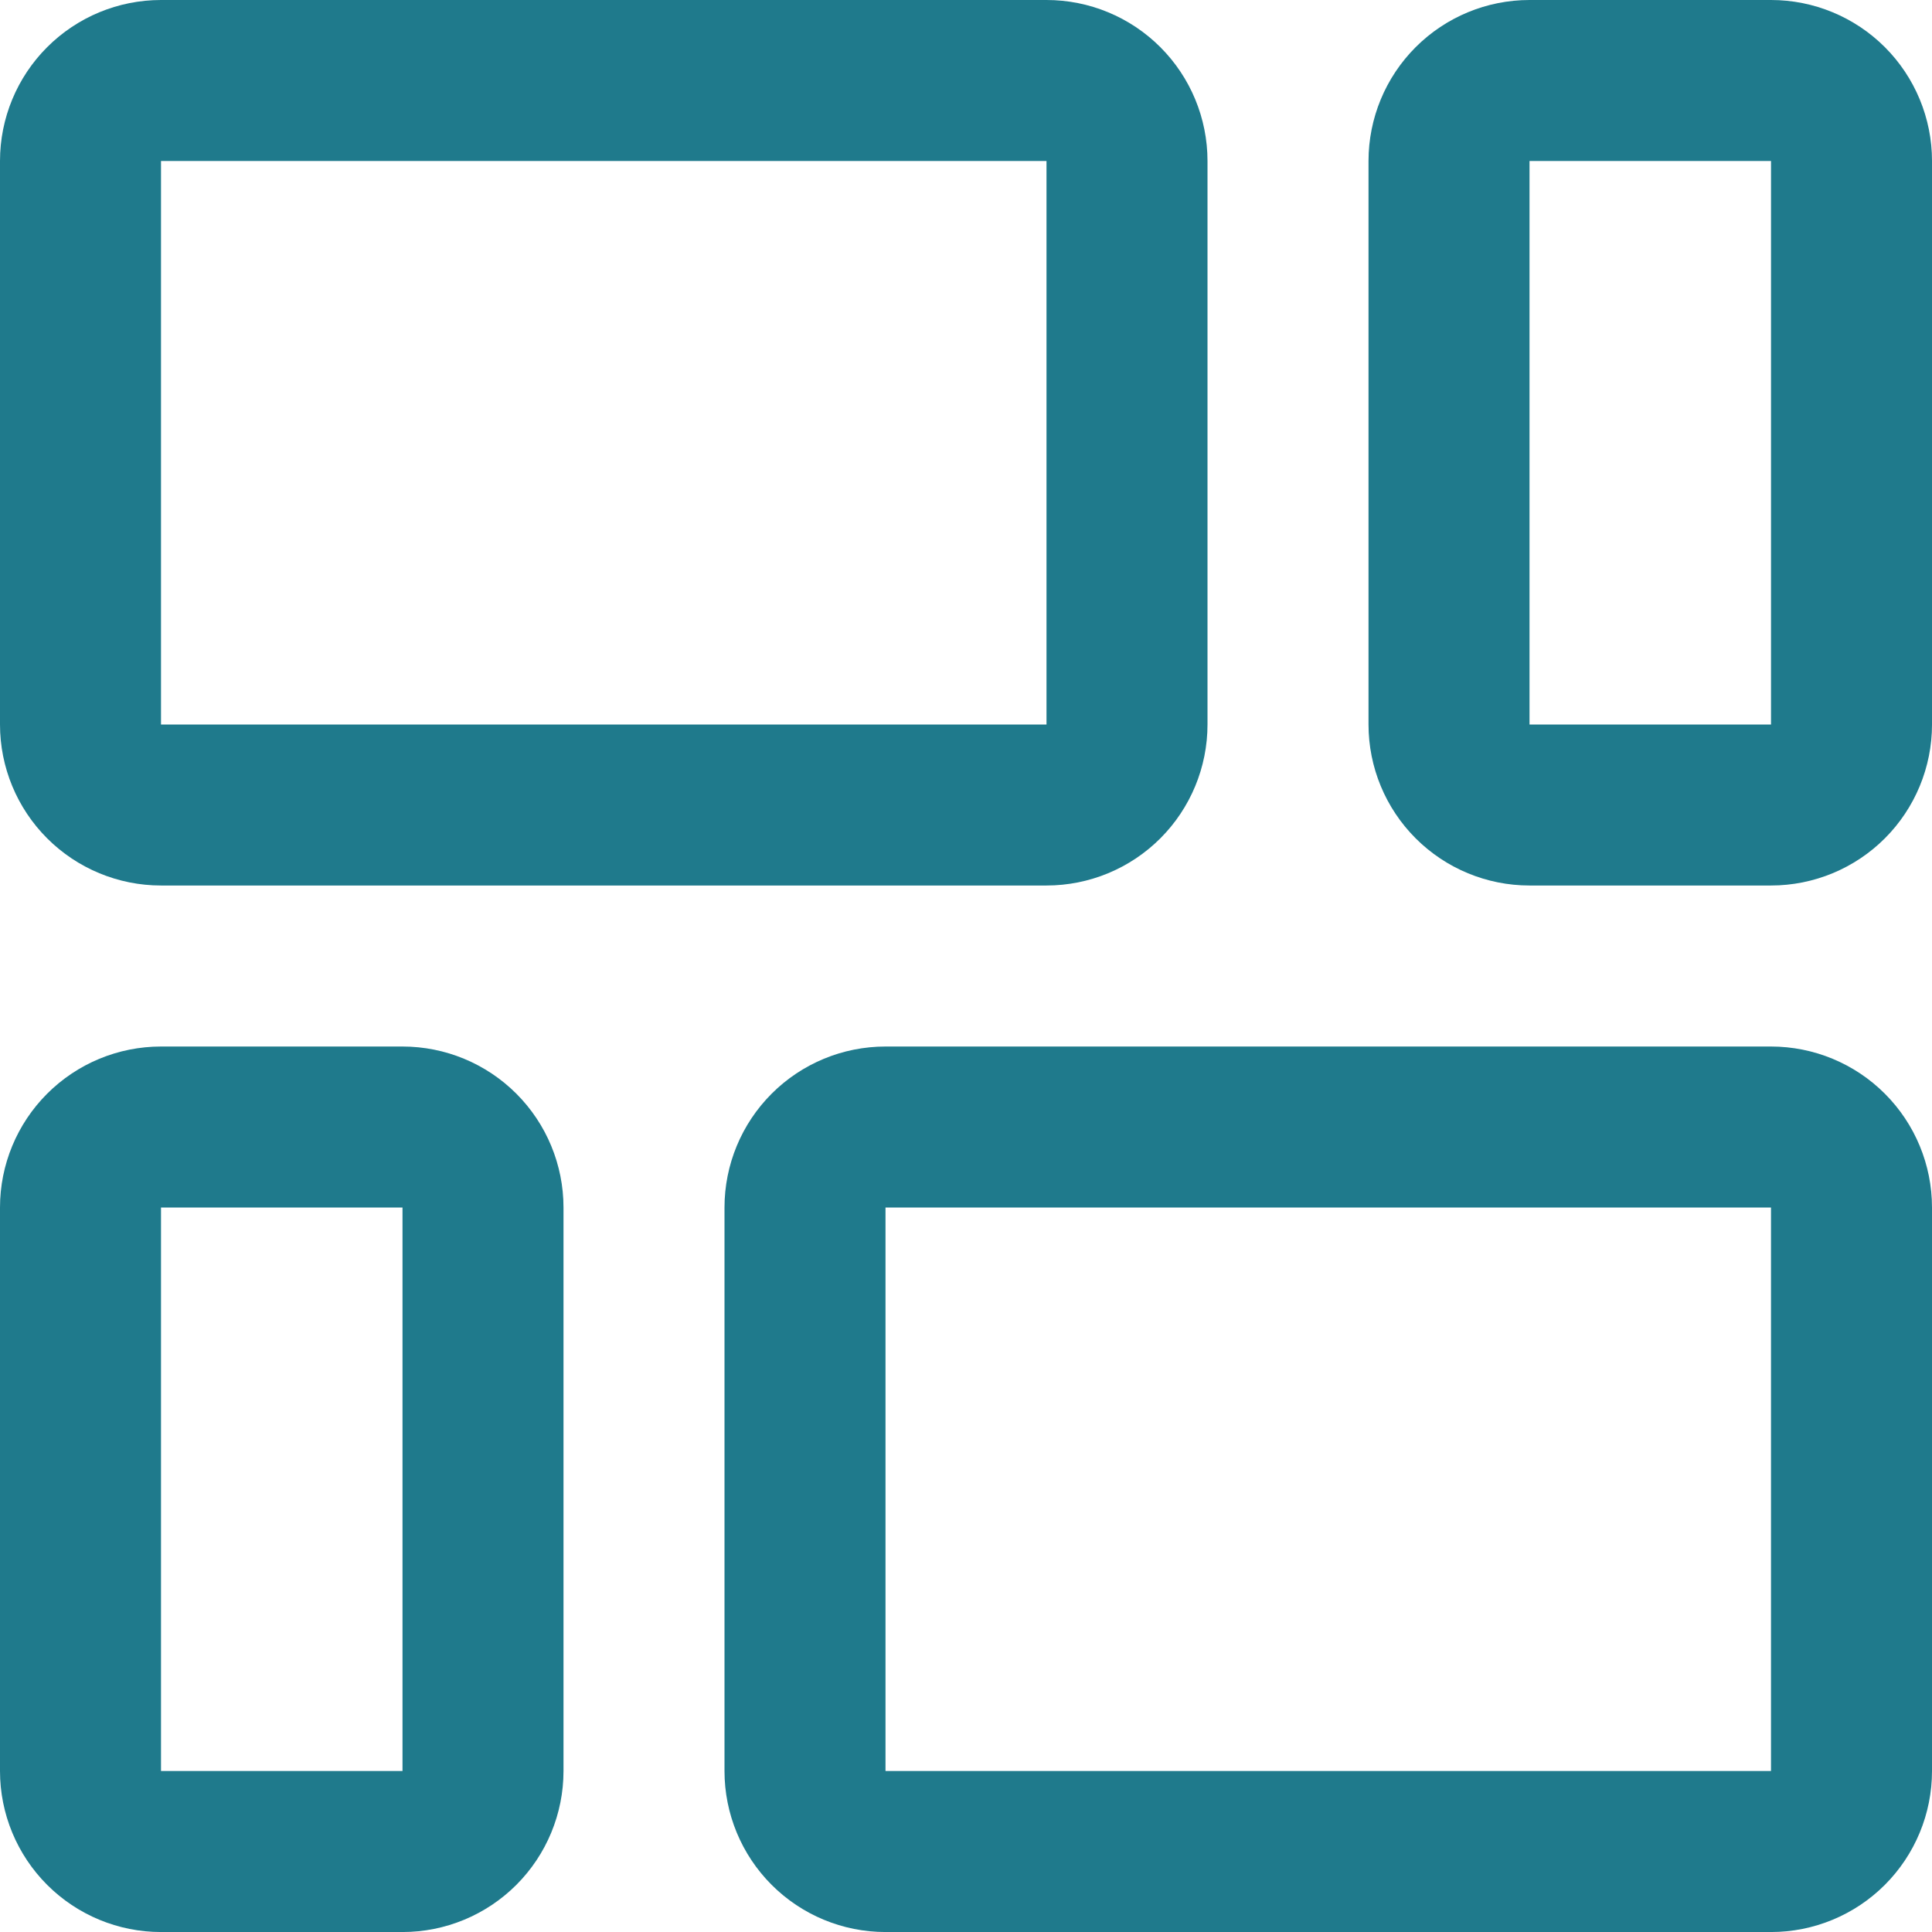 <svg width="200" height="200" viewBox="0 0 200 200" fill="none" xmlns="http://www.w3.org/2000/svg">
<g clip-path="url(#clip0_54_916)">
<path d="M16.667 91.667H108.333C112.754 91.667 116.993 89.911 120.118 86.785C123.244 83.659 125 79.42 125 75V16.667C125 12.246 123.244 8.007 120.118 4.882C116.993 1.756 112.754 0 108.333 0L16.667 0C12.246 0 8.007 1.756 4.882 4.882C1.756 8.007 0 12.246 0 16.667L0 75C0 79.42 1.756 83.659 4.882 86.785C8.007 89.911 12.246 91.667 16.667 91.667ZM16.667 16.667H108.333V75H16.667V16.667Z" fill="#1F7A8C"/>
<path d="M183.335 -6.10352e-05H158.335C153.914 -6.10352e-05 149.675 1.756 146.55 4.881C143.424 8.007 141.668 12.246 141.668 16.667V75C141.668 79.42 143.424 83.659 146.55 86.785C149.675 89.911 153.914 91.667 158.335 91.667H183.335C187.755 91.667 191.994 89.911 195.12 86.785C198.245 83.659 200.001 79.42 200.001 75V16.667C200.001 12.246 198.245 8.007 195.12 4.881C191.994 1.756 187.755 -6.10352e-05 183.335 -6.10352e-05V-6.10352e-05ZM183.335 75H158.335V16.667H183.335V75Z" fill="#1F7A8C"/>
<path d="M41.667 108.336H16.667C12.246 108.336 8.007 110.092 4.882 113.218C1.756 116.343 0 120.582 0 125.003L0 183.336C0 187.756 1.756 191.995 4.882 195.121C8.007 198.247 12.246 200.003 16.667 200.003H41.667C46.087 200.003 50.326 198.247 53.452 195.121C56.577 191.995 58.333 187.756 58.333 183.336V125.003C58.333 120.582 56.577 116.343 53.452 113.218C50.326 110.092 46.087 108.336 41.667 108.336ZM41.667 183.336H16.667V125.003H41.667V183.336Z" fill="#1F7A8C"/>
<path d="M183.333 108.336H91.667C87.246 108.336 83.007 110.092 79.882 113.218C76.756 116.343 75 120.582 75 125.003V183.336C75 187.756 76.756 191.995 79.882 195.121C83.007 198.247 87.246 200.003 91.667 200.003H183.333C187.754 200.003 191.993 198.247 195.118 195.121C198.244 191.995 200 187.756 200 183.336V125.003C200 120.582 198.244 116.343 195.118 113.218C191.993 110.092 187.754 108.336 183.333 108.336ZM183.333 183.336H91.667V125.003H183.333V183.336Z" fill="#1F7A8C"/>
</g>
<defs>
<clipPath id="clip0_54_916">
<rect width="200" height="200" fill="white"/>
</clipPath>
</defs>
</svg>

